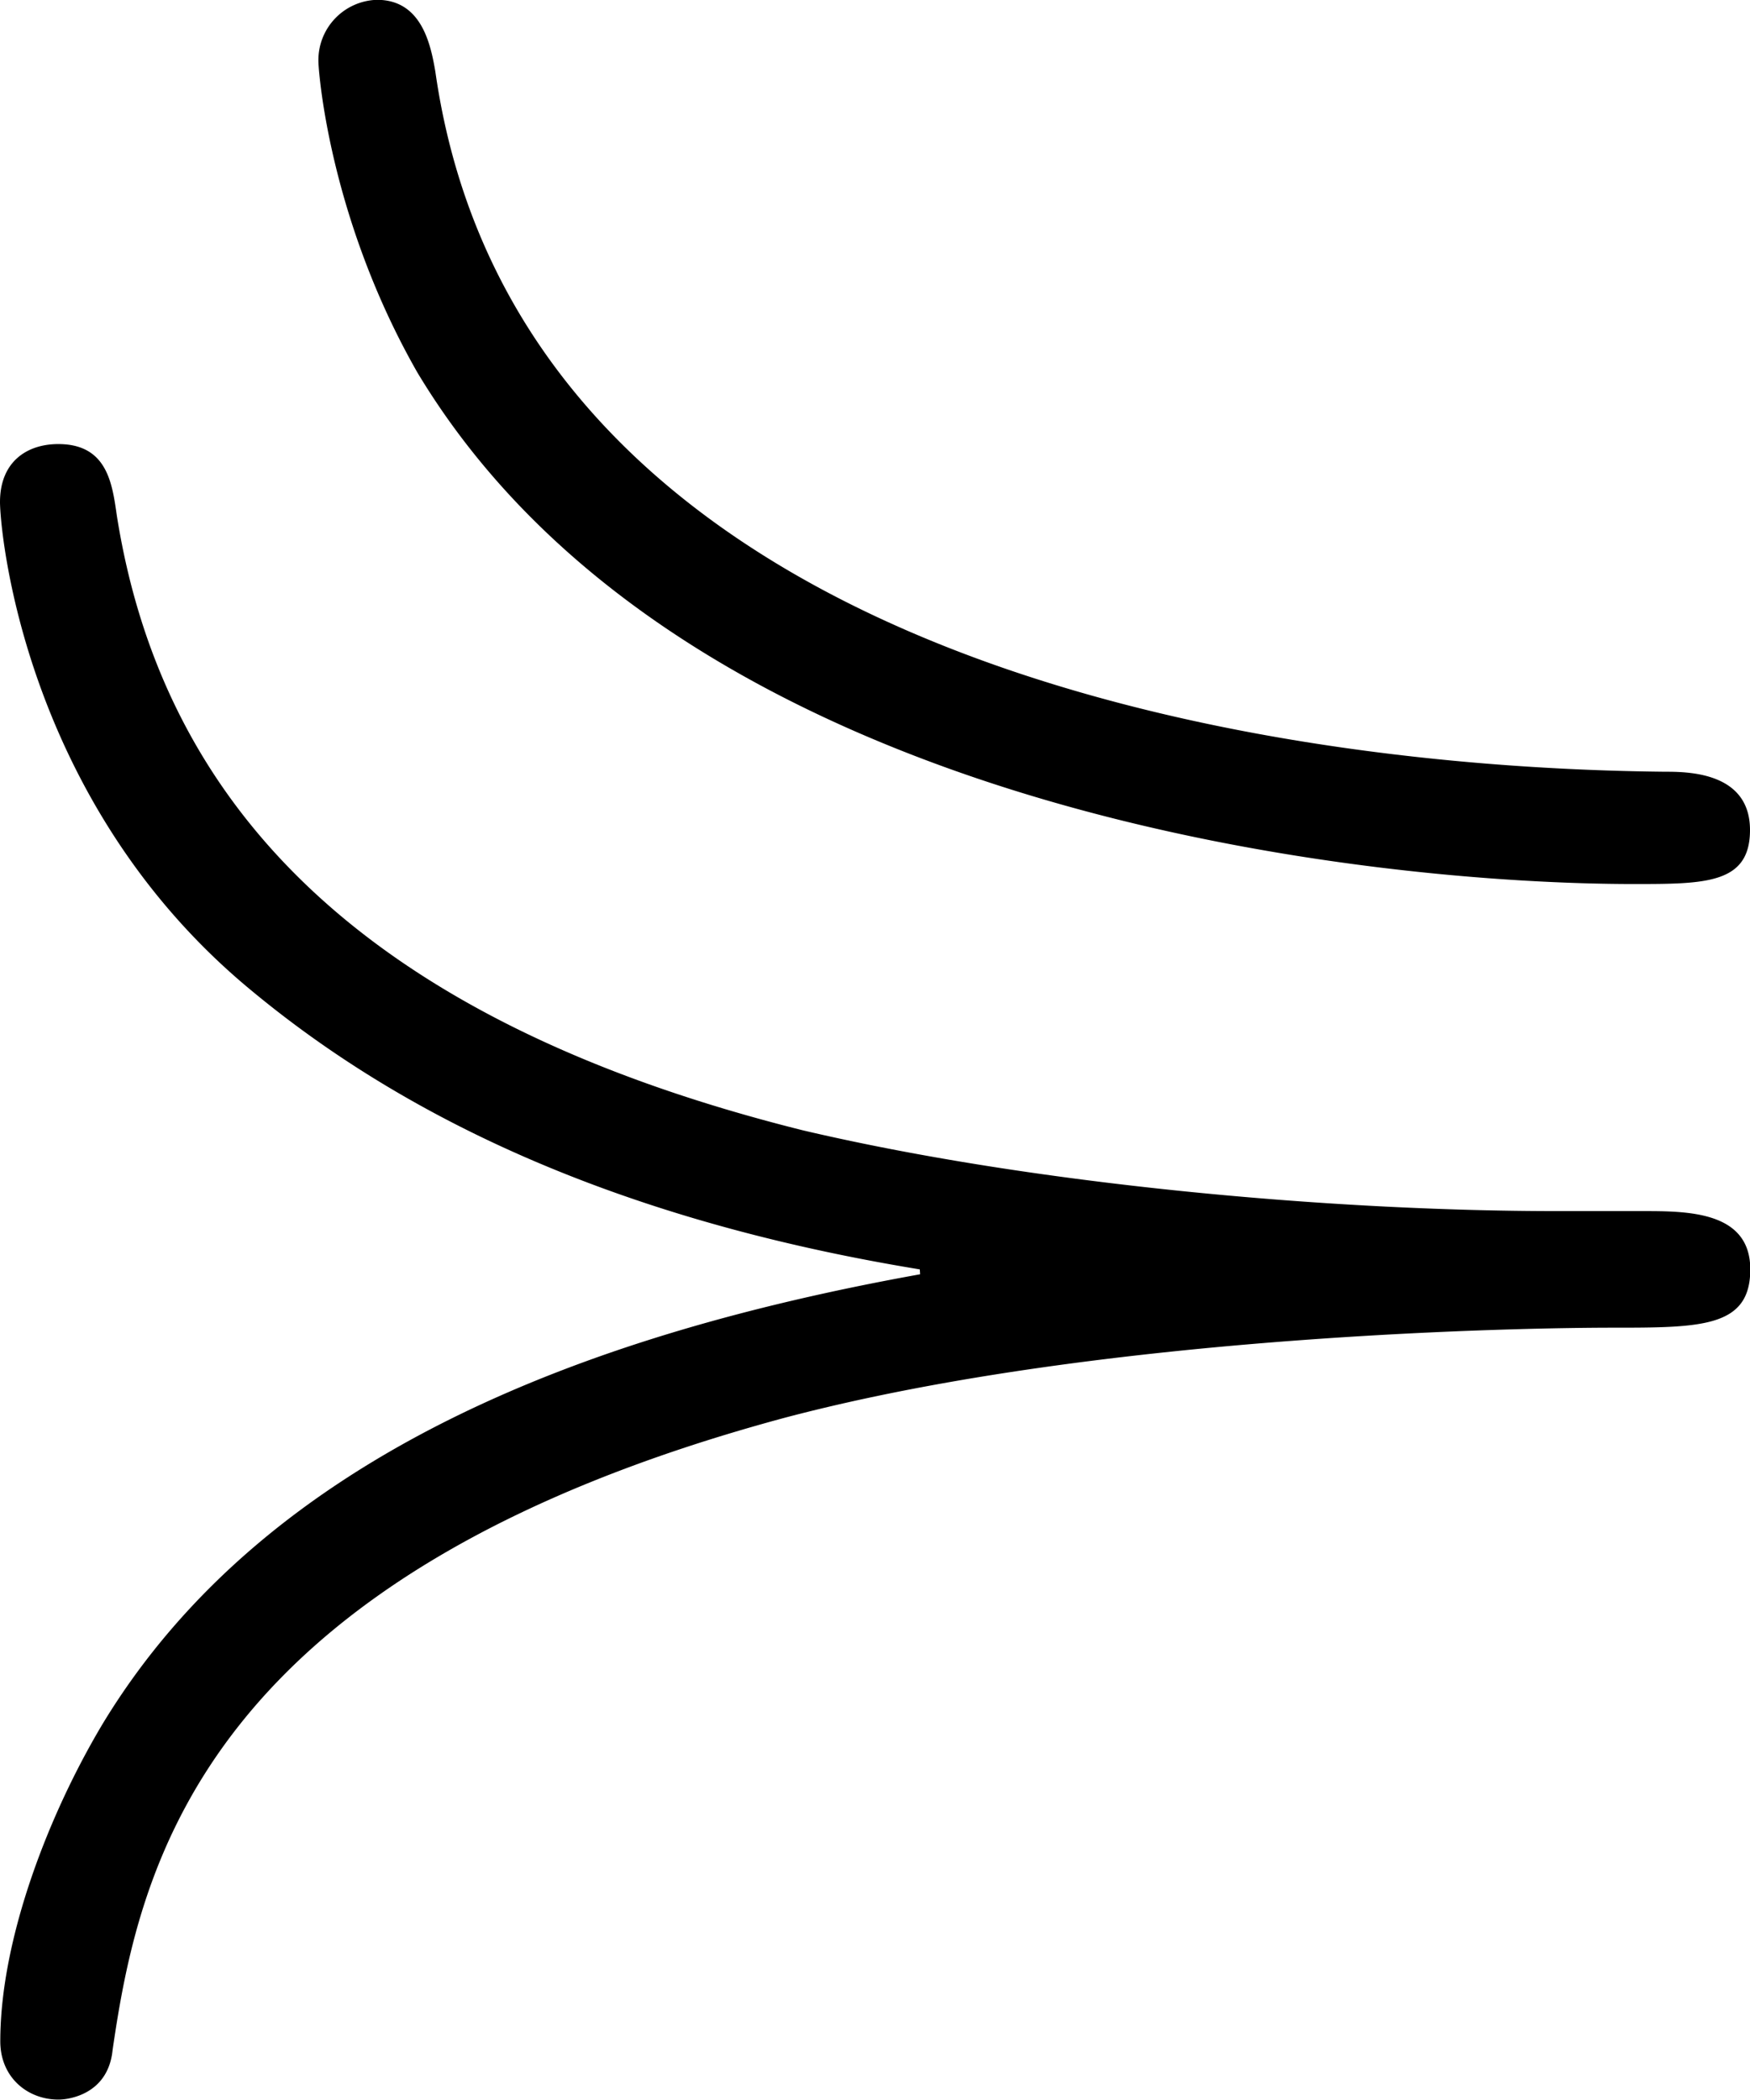 <svg xmlns="http://www.w3.org/2000/svg" xmlns:xlink="http://www.w3.org/1999/xlink" width="8.125" height="9.75" viewBox="0 0 6.094 7.312"><svg overflow="visible" x="148.712" y="134.765" transform="translate(-149.54 -127.453)"><path style="stroke:none" d="M6.922-4.422c0-.203-.219-.203-.297-.203-1.578-.016-4-.469-4.281-2.438-.016-.093-.047-.25-.203-.25a.21.21 0 0 0-.204.22c0 .015.032.53.344 1.077.938 1.563 3.375 1.782 4.235 1.782.25 0 .406 0 .406-.188zm-2.89 1.547c-1.126.203-2.266.61-2.845 1.563C1-1 .829-.563.829-.204c0 .125.094.203.203.203.032 0 .172-.016.188-.172.093-.64.312-1.656 2.343-2.203 1.126-.297 2.641-.313 2.876-.313.312 0 .484 0 .484-.203s-.219-.203-.375-.203H6.25c-.797 0-1.828-.094-2.625-.281-1.563-.39-2.234-1.156-2.39-2.14-.016-.11-.032-.25-.204-.25-.11 0-.203.062-.203.202 0 .094.078 1.032.86 1.688.484.406 1.203.797 2.343.984zm0 0"/></svg></svg>